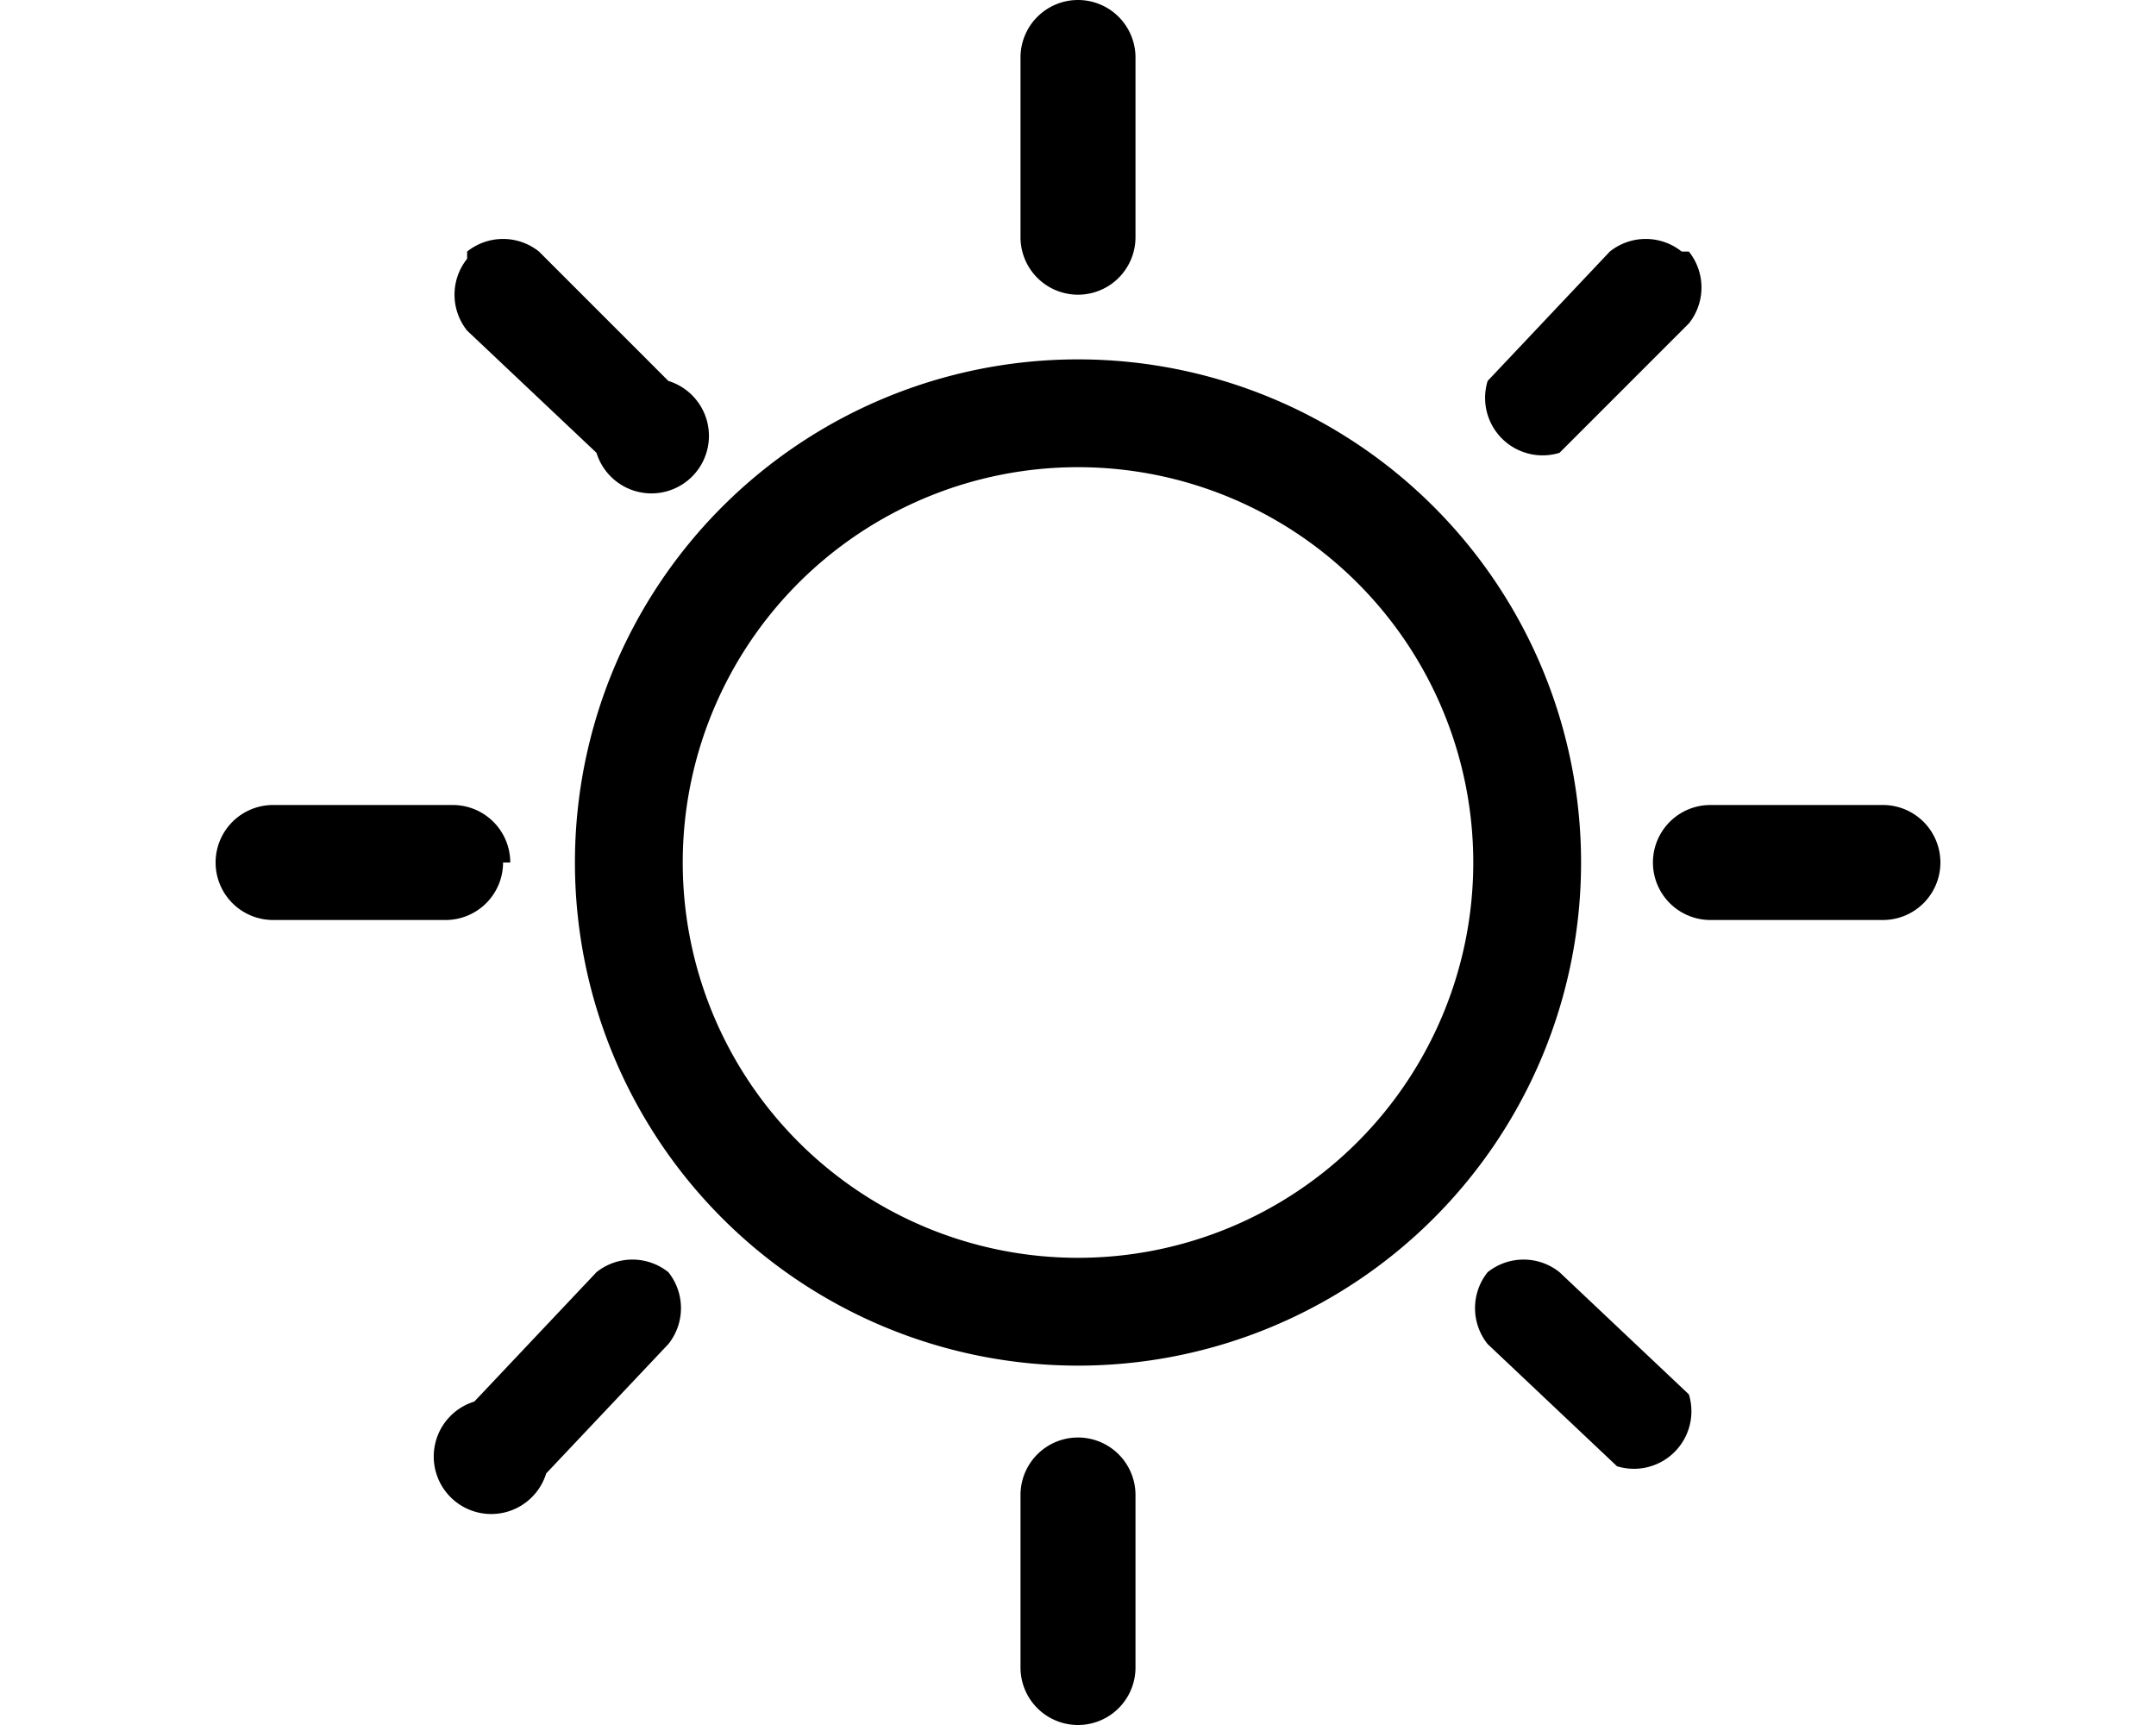 <svg width="30px" xmlns="http://www.w3.org/2000/svg" viewBox="0 0 24 24">
  <path
    class="sun"
    fill-rule="evenodd"
    d="M12 17.5a5.5 5.5 0 1 0 0-11 5.5 5.5 0 0 0 0 11zm0 1.5a7 7 0 1 0 0-14 7 7 0 0 0 0 14zm12-7a.8.8 0 0 1-.8.8h-2.4a.8.8 0 0 1 0-1.6h2.4a.8.8 0 0 1 .8.8zM4 12a.8.8 0 0 1-.8.8H.8a.8.8 0 0 1 0-1.6h2.5a.8.8 0 0 1 .8.8zm16.5-8.5a.8.8 0 0 1 0 1l-1.8 1.8a.8.8 0 0 1-1-1l1.7-1.8a.8.8 0 0 1 1 0zM6.3 17.7a.8.8 0 0 1 0 1l-1.7 1.8a.8.8 0 1 1-1-1l1.7-1.8a.8.8 0 0 1 1 0zM12 0a.8.8 0 0 1 .8.8v2.5a.8.8 0 0 1-1.6 0V.8A.8.8 0 0 1 12 0zm0 20a.8.8 0 0 1 .8.8v2.4a.8.8 0 0 1-1.6 0v-2.4a.8.8 0 0 1 .8-.8zM3.5 3.5a.8.8 0 0 1 1 0l1.8 1.8a.8.8 0 1 1-1 1L3.5 4.6a.8.8 0 0 1 0-1zm14.2 14.2a.8.8 0 0 1 1 0l1.8 1.7a.8.8 0 0 1-1 1l-1.8-1.7a.8.8 0 0 1 0-1z"
  ></path></svg
>
